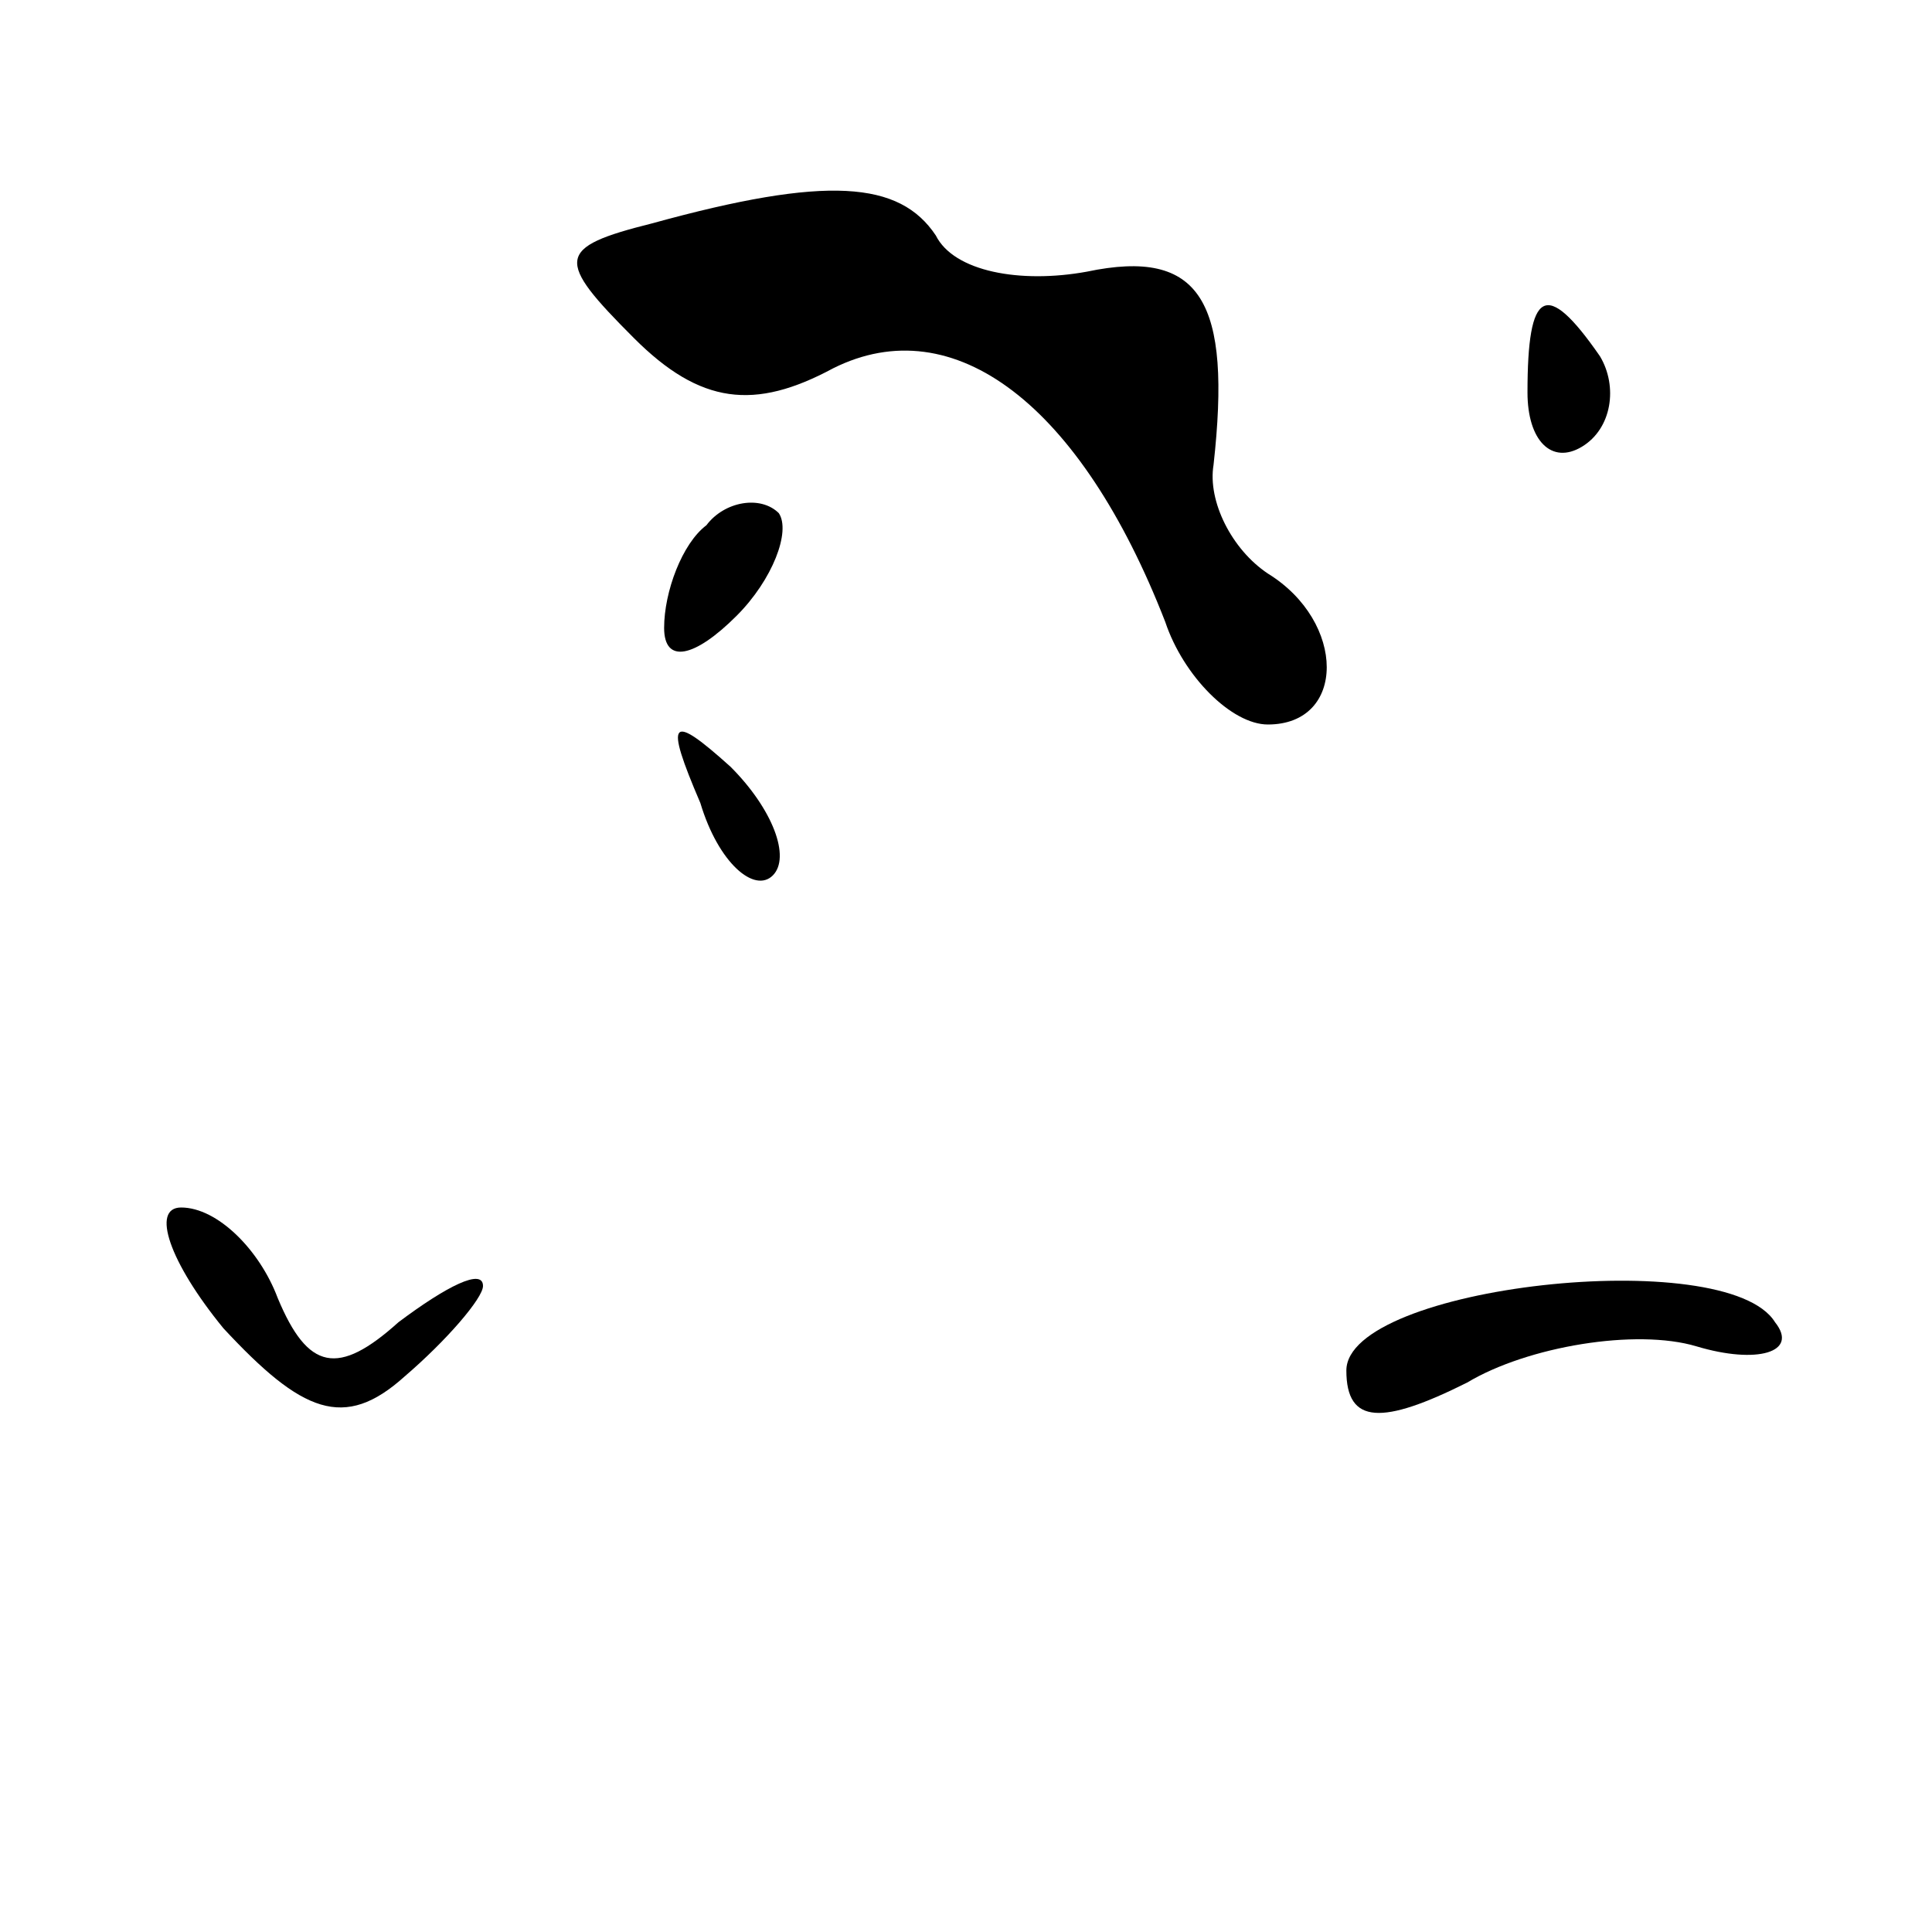 <?xml version="1.0" standalone="no"?>
<!DOCTYPE svg PUBLIC "-//W3C//DTD SVG 20010904//EN"
 "http://www.w3.org/TR/2001/REC-SVG-20010904/DTD/svg10.dtd">
<svg version="1.0" xmlns="http://www.w3.org/2000/svg"
 width="32pt" height="32pt" viewBox="0 0 32 32"
 preserveAspectRatio="xMidYMid meet">
<g transform="translate(0,32) scale(0.1,-0.1)"
fill="#000000" stroke="none">
<path fill="#000000" stroke="none" d="M108 283 c-16 -4 -16 -6 -3 -19 11 -11
20 -12 33 -5 20 10 41 -6 55 -42 3 -9 11 -17 17 -17 13 0 13 17 0 25 -6 4 -10
12 -9 18 3 27 -2 36 -21 32 -11 -2 -22 0 -25 6 -6 9 -18 10 -47 2z"/>
<path fill="#000000" stroke="none" d="M253 255 c0 -8 4 -12 9 -9 5 3 6 10 3
15 -9 13 -12 11 -12 -6z"/>
<path fill="#000000" stroke="none" d="M117 233 c-4 -3 -7 -11 -7 -17 0 -6 5
-5 12 2 6 6 9 14 7 17 -3 3 -9 2 -12 -2z"/>
<path fill="#000000" stroke="none" d="M116 187 c3 -10 9 -15 12 -12 3 3 0 11
-7 18 -10 9 -11 8 -5 -6z"/>
<path fill="#000000" stroke="none" d="M37 100 c13 -14 20 -17 30 -8 7 6 13
13 13 15 0 3 -6 0 -14 -6 -10 -9 -15 -8 -20 4 -3 8 -10 15 -16 15 -5 0 -2 -9
7 -20z"/>
<path fill="#000000" stroke="none" d="M223 93 c0 -9 6 -9 20 -2 10 6 28 9 38
6 10 -3 17 -1 13 4 -8 13 -71 6 -71 -8z"/>
</g>
</svg>
